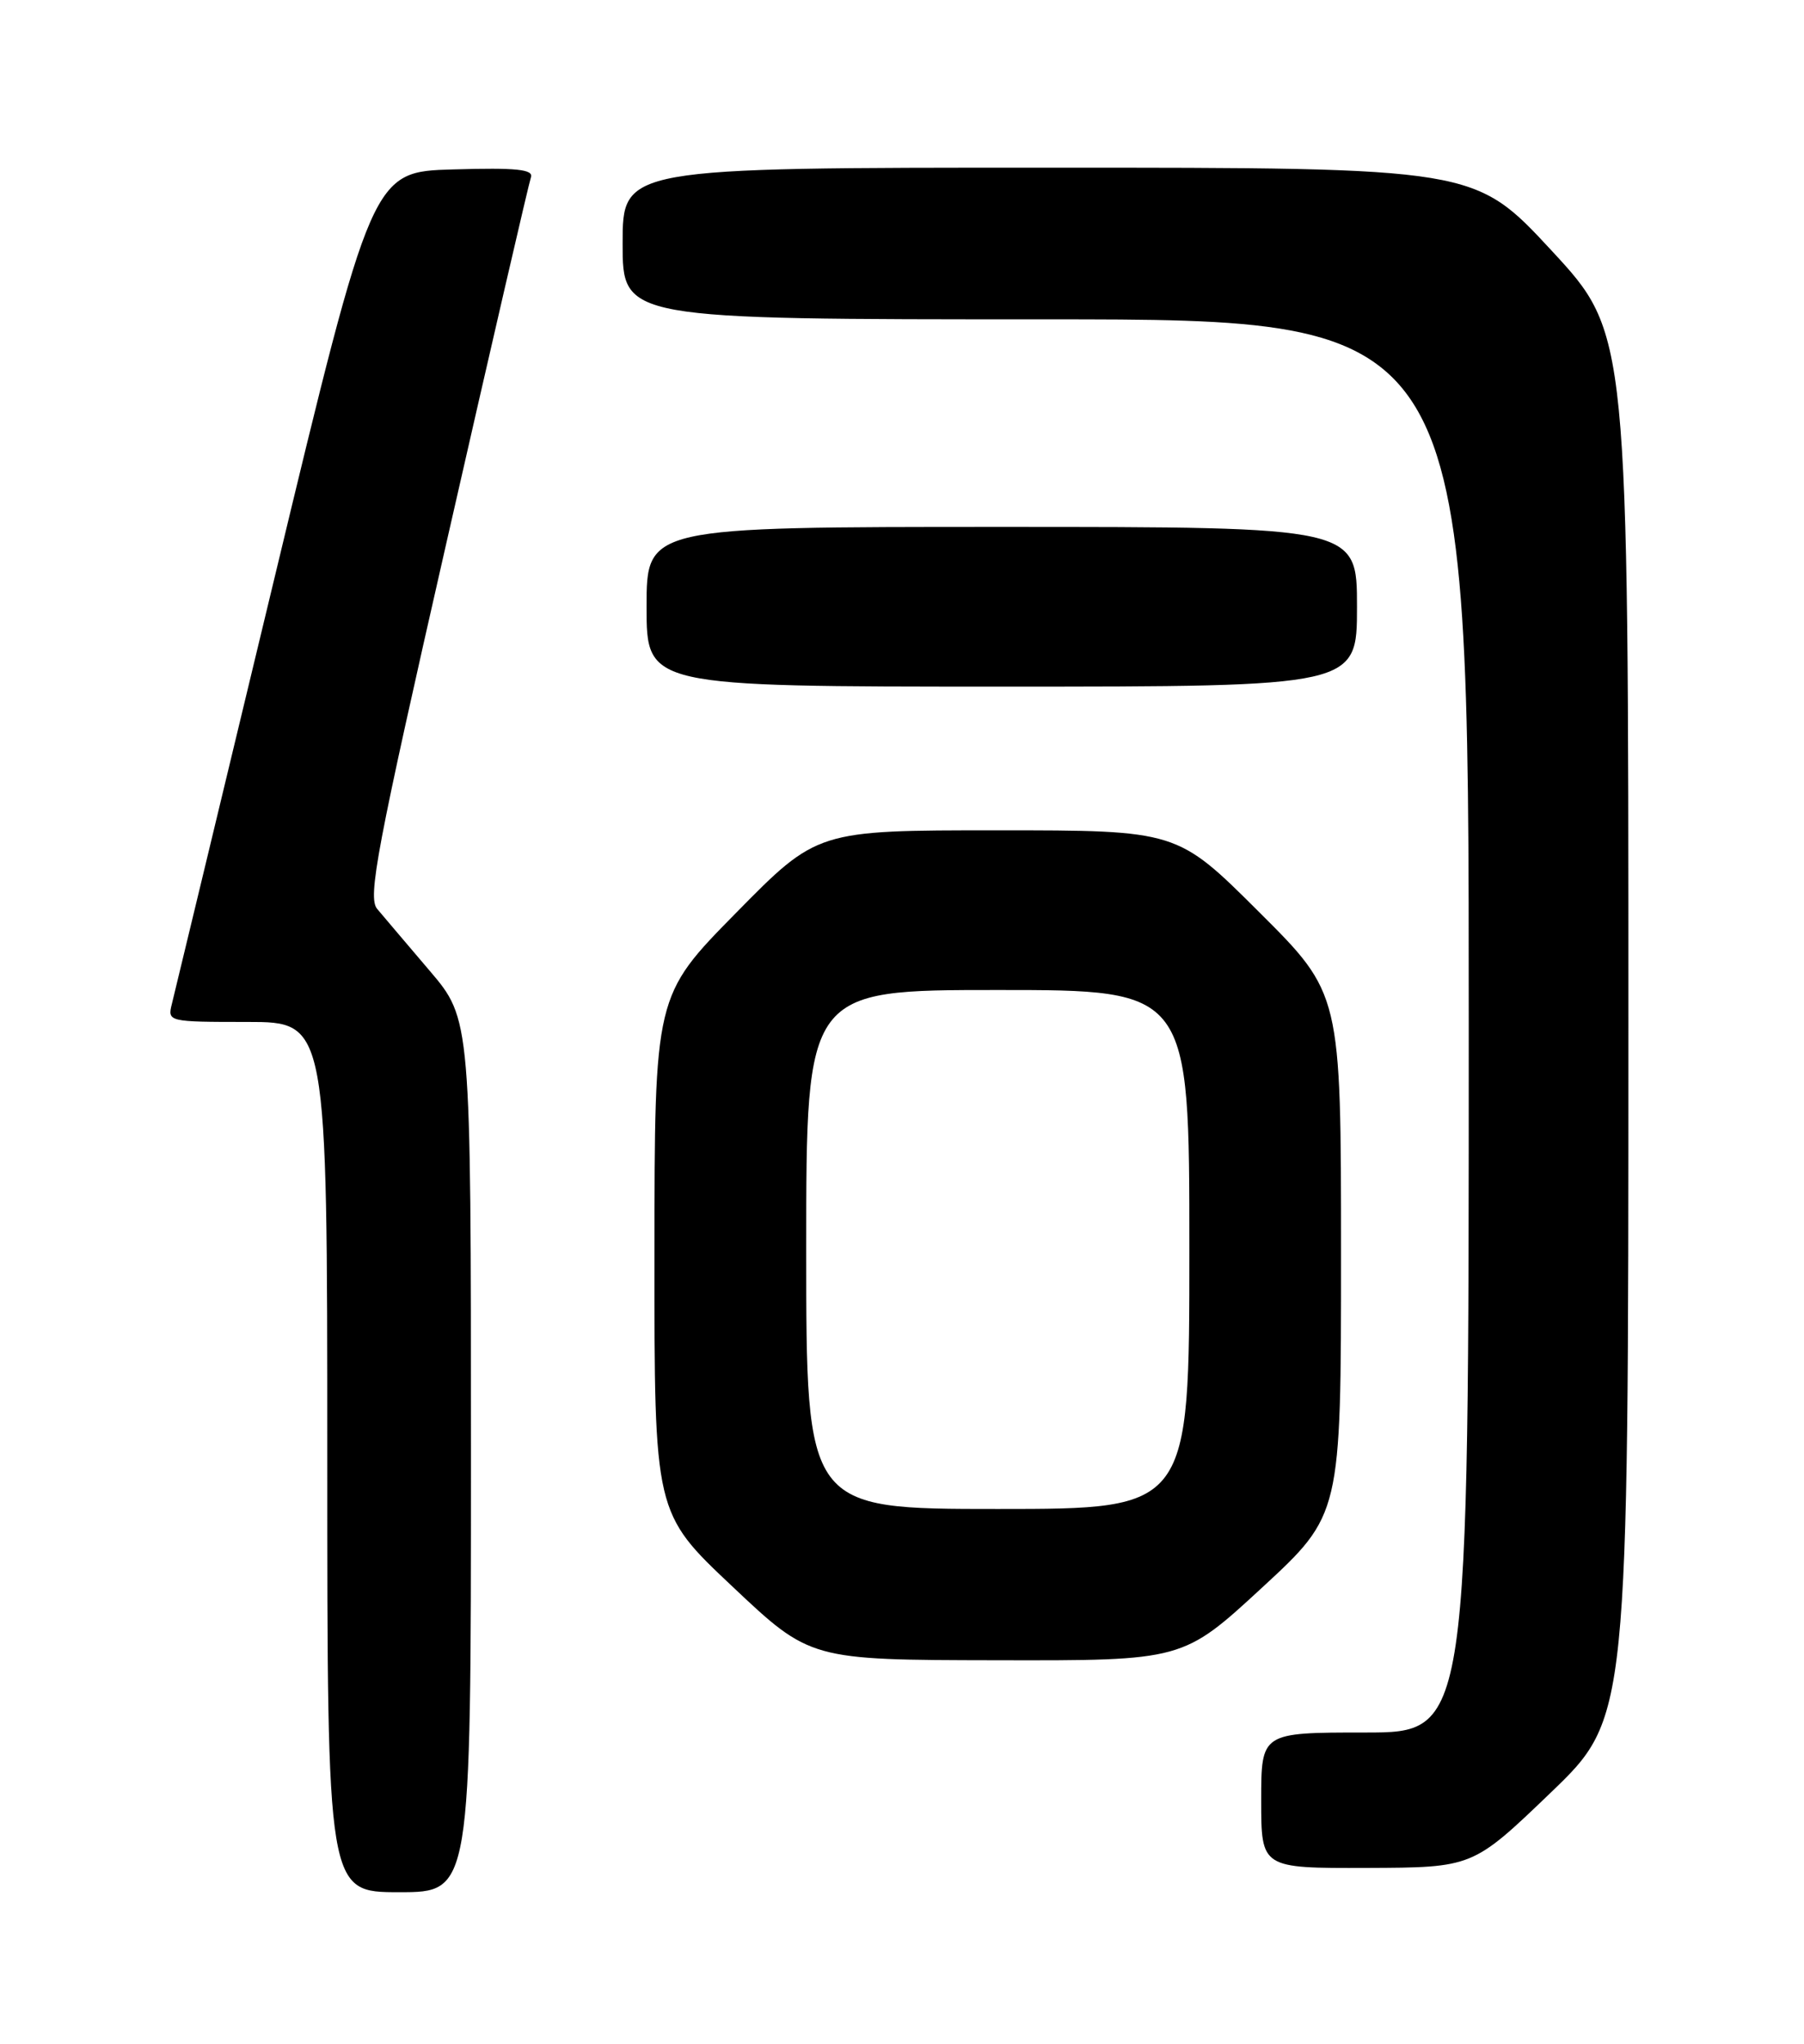 <?xml version="1.0" encoding="UTF-8" standalone="no"?>
<!DOCTYPE svg PUBLIC "-//W3C//DTD SVG 1.1//EN" "http://www.w3.org/Graphics/SVG/1.1/DTD/svg11.dtd" >
<svg xmlns="http://www.w3.org/2000/svg" xmlns:xlink="http://www.w3.org/1999/xlink" version="1.1" viewBox="0 0 226 256">
 <g >
 <path fill="currentColor"
d=" M 59.00 182.33 C 59.00 127.66 59.00 127.66 53.82 121.58 C 50.97 118.23 48.01 114.75 47.25 113.84 C 46.04 112.40 47.19 106.34 55.96 67.84 C 61.51 43.45 66.26 22.92 66.51 22.22 C 66.86 21.21 64.74 20.99 56.80 21.22 C 46.63 21.50 46.63 21.50 34.36 72.50 C 27.61 100.55 21.84 124.51 21.53 125.75 C 20.97 127.97 21.09 128.00 30.98 128.00 C 41.00 128.00 41.00 128.00 41.00 182.50 C 41.00 237.00 41.00 237.00 50.00 237.00 C 59.00 237.00 59.00 237.00 59.00 182.33 Z  M 194.25 224.55 C 204.00 215.18 204.00 215.18 204.00 128.48 C 204.00 41.78 204.00 41.78 194.38 31.39 C 184.75 21.00 184.75 21.00 131.38 21.00 C 78.00 21.00 78.00 21.00 78.00 30.50 C 78.00 40.00 78.00 40.00 131.00 40.00 C 184.00 40.00 184.00 40.00 184.00 128.50 C 184.00 217.00 184.00 217.00 171.00 217.00 C 158.00 217.00 158.00 217.00 158.00 225.50 C 158.00 234.00 158.00 234.00 171.25 233.96 C 184.50 233.91 184.50 233.91 194.25 224.55 Z  M 158.10 198.86 C 168.00 189.72 168.00 189.72 168.00 157.09 C 168.00 124.46 168.00 124.46 157.73 114.23 C 147.47 104.00 147.47 104.00 124.92 104.00 C 102.38 104.00 102.38 104.00 92.19 114.36 C 82.00 124.71 82.00 124.71 81.99 157.11 C 81.97 189.50 81.97 189.50 91.74 198.70 C 101.50 207.91 101.50 207.91 124.85 207.95 C 148.19 208.00 148.19 208.00 158.10 198.86 Z  M 170.00 76.00 C 170.00 66.00 170.00 66.00 125.50 66.00 C 81.00 66.00 81.00 66.00 81.00 76.00 C 81.00 86.00 81.00 86.00 125.50 86.00 C 170.00 86.00 170.00 86.00 170.00 76.00 Z  M 101.00 156.50 C 101.00 124.00 101.00 124.00 125.00 124.00 C 149.00 124.00 149.00 124.00 149.00 156.50 C 149.00 189.00 149.00 189.00 125.00 189.00 C 101.00 189.00 101.00 189.00 101.00 156.50 Z "/>
</g>
</svg>